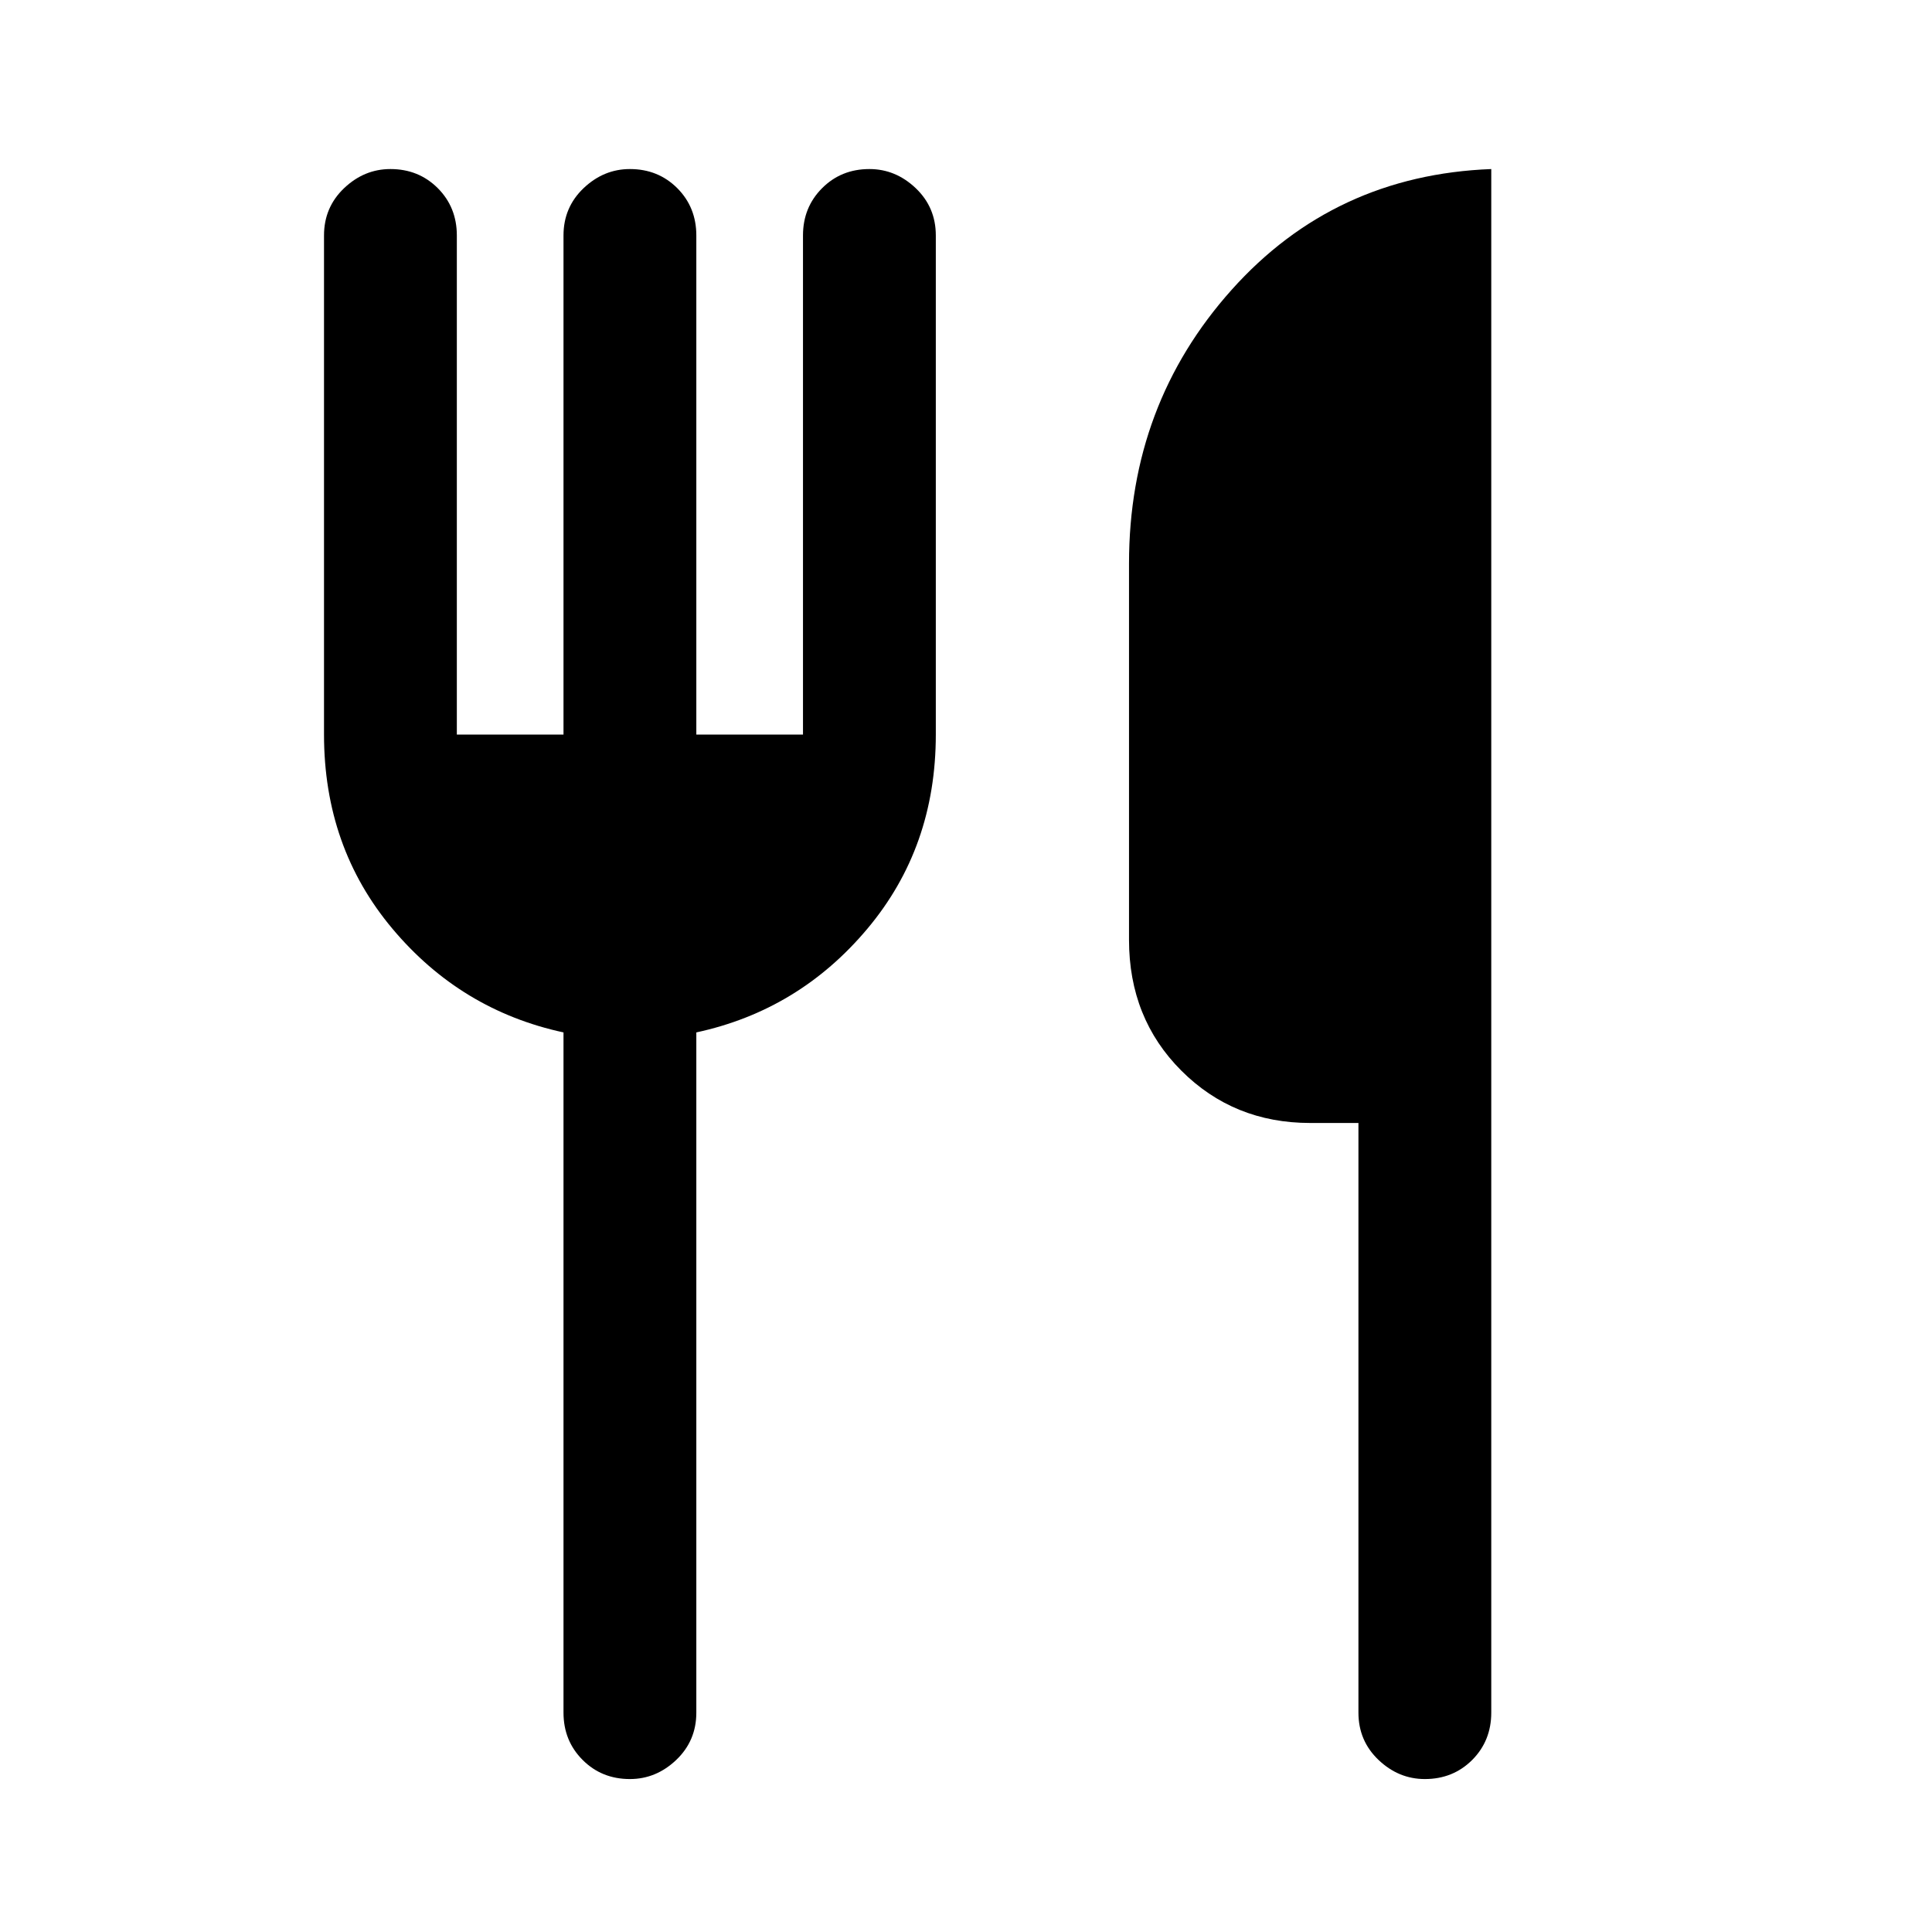 <svg xmlns="http://www.w3.org/2000/svg" height="24" width="24"><path d="M17.7 22.1Q17.375 22.1 17.125 21.863Q16.875 21.625 16.875 21.275V13.95H16.275Q15.325 13.95 14.675 13.3Q14.025 12.65 14.025 11.675V7Q14.025 5.025 15.3 3.6Q16.575 2.175 18.525 2.1V21.275Q18.525 21.625 18.288 21.863Q18.05 22.1 17.7 22.1ZM7.825 22.1Q7.475 22.1 7.238 21.863Q7 21.625 7 21.275V12.825Q5.725 12.55 4.875 11.537Q4.025 10.525 4.025 9.125V2.925Q4.025 2.575 4.275 2.337Q4.525 2.1 4.85 2.1Q5.2 2.1 5.438 2.337Q5.675 2.575 5.675 2.925V9.125H7V2.925Q7 2.575 7.25 2.337Q7.5 2.1 7.825 2.1Q8.175 2.1 8.413 2.337Q8.65 2.575 8.65 2.925V9.125H9.975V2.925Q9.975 2.575 10.213 2.337Q10.45 2.1 10.8 2.1Q11.125 2.1 11.375 2.337Q11.625 2.575 11.625 2.925V9.125Q11.625 10.525 10.775 11.537Q9.925 12.55 8.65 12.825V21.275Q8.65 21.625 8.4 21.863Q8.15 22.1 7.825 22.1Z"/></svg>